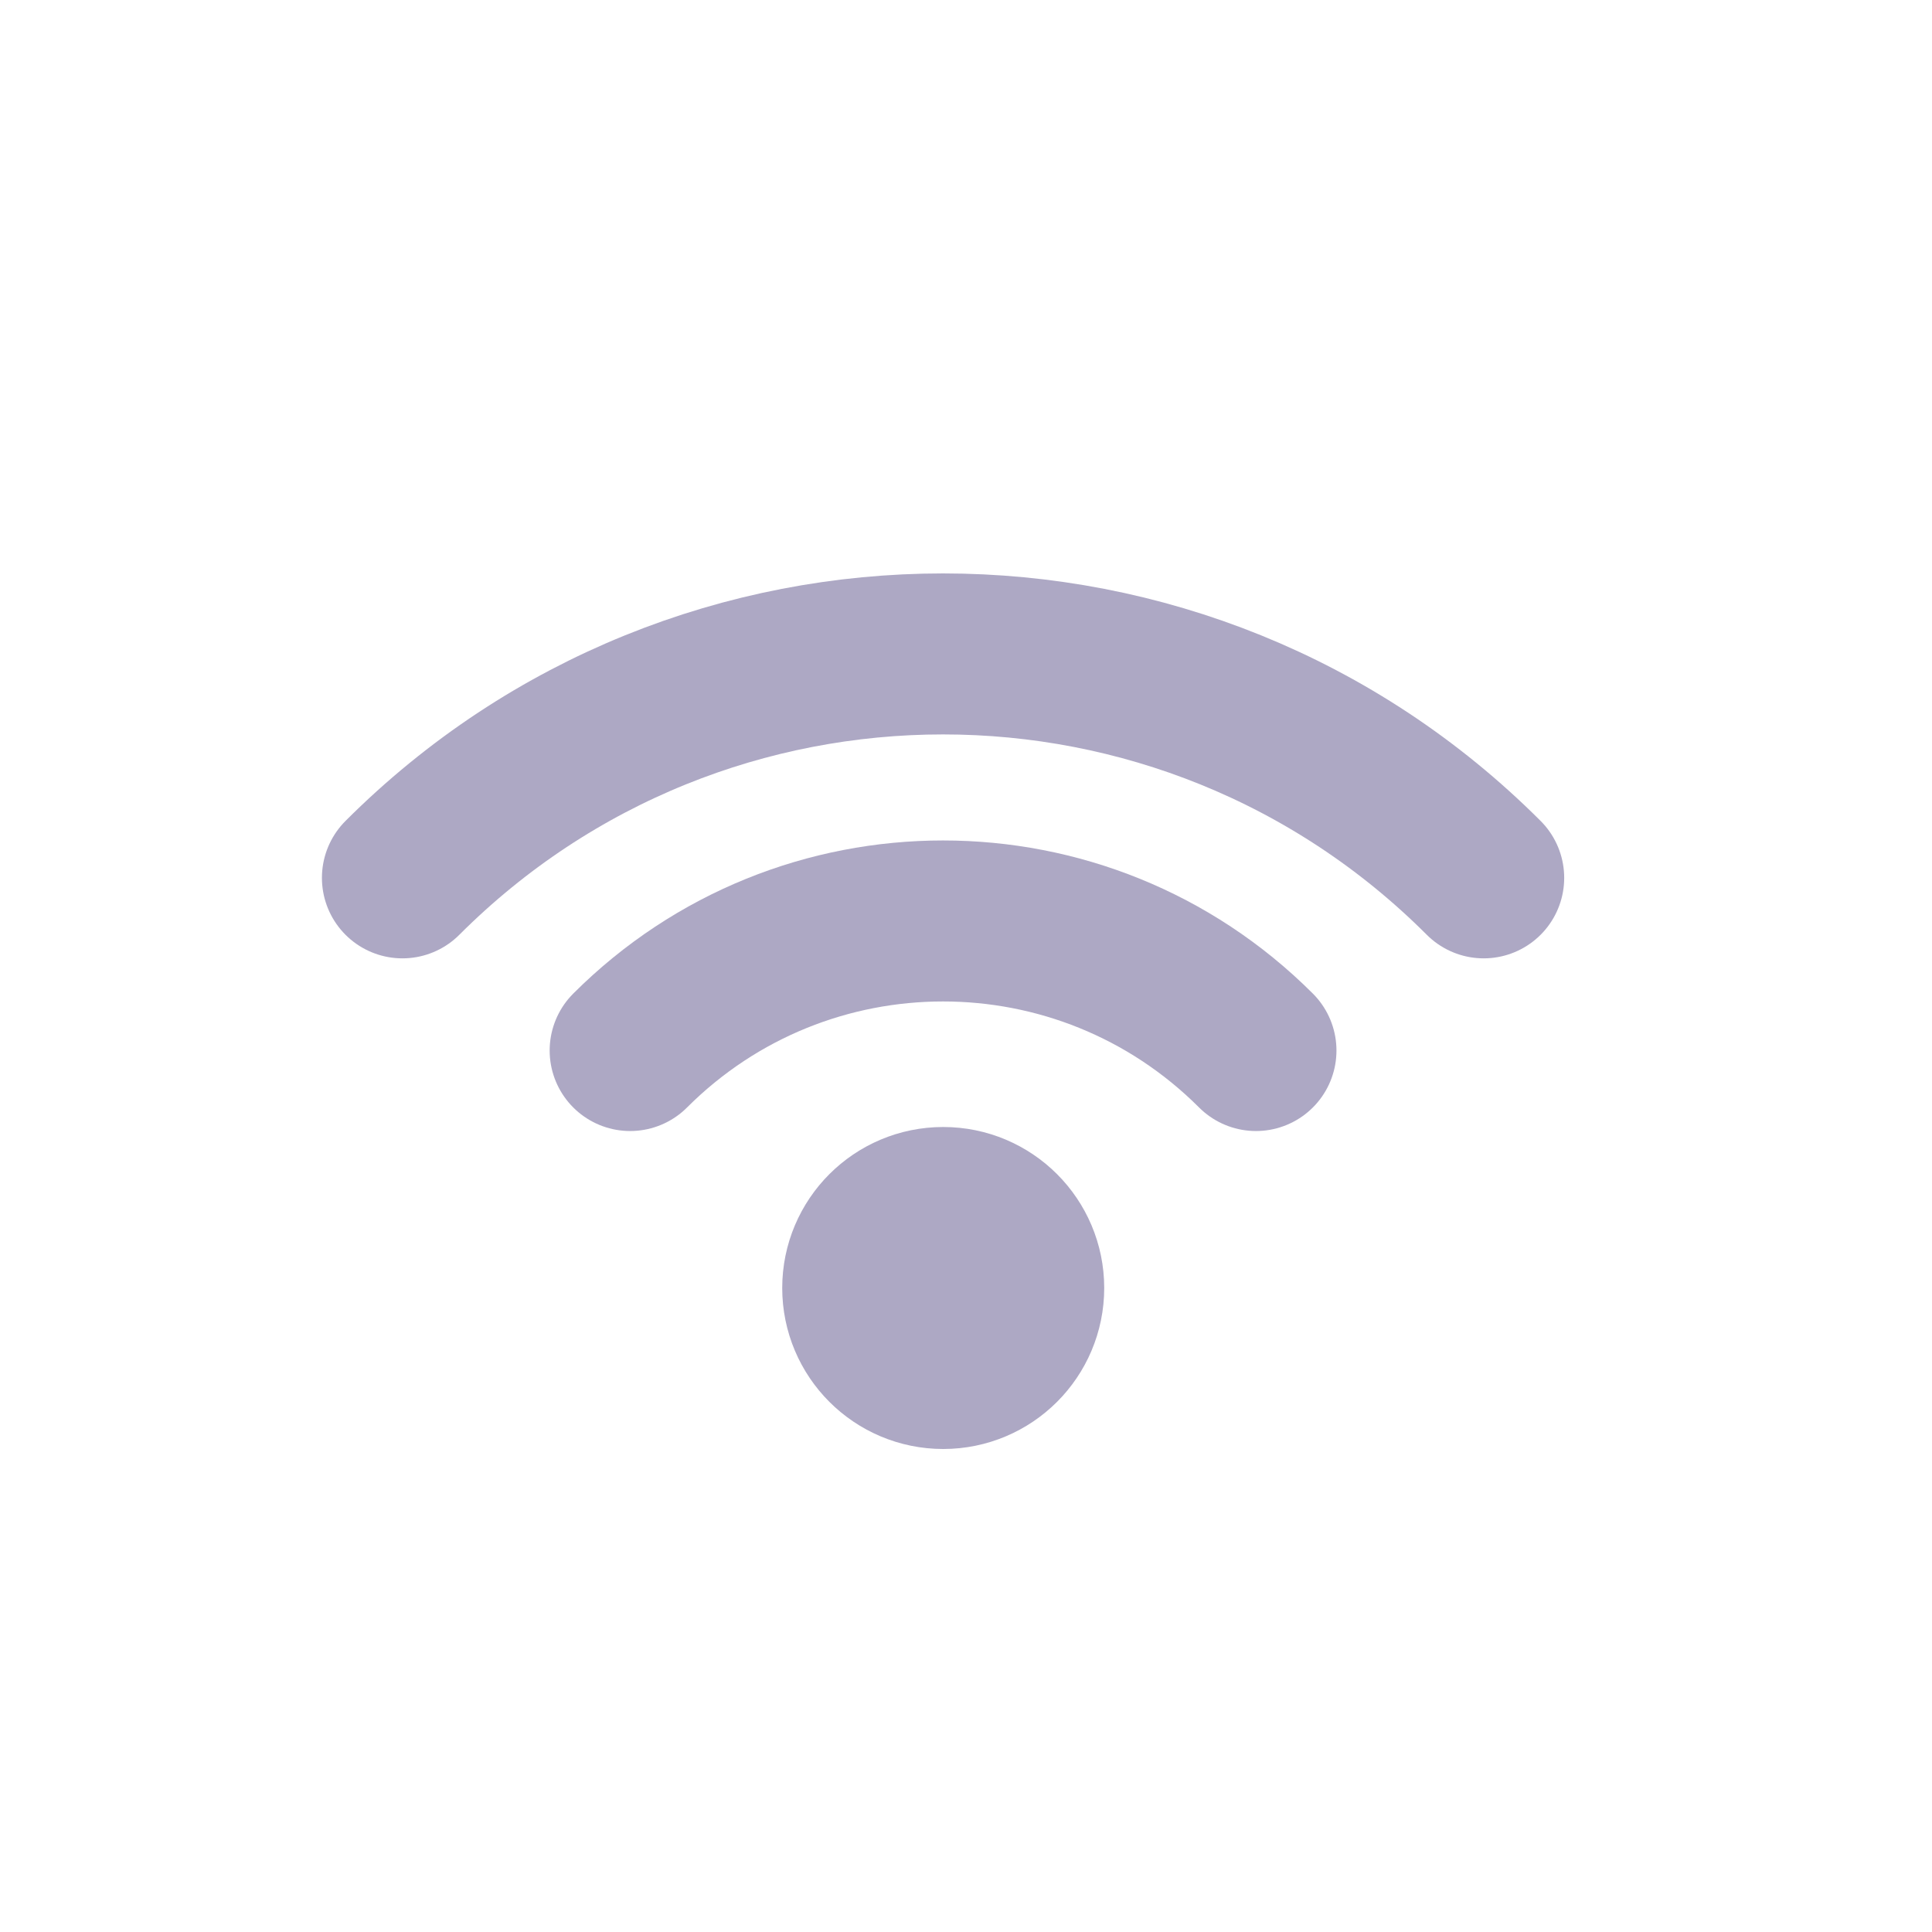 <svg width="24" height="24" viewBox="0 0 24 24" fill="none" xmlns="http://www.w3.org/2000/svg">
<path d="M7.828 13.05C9.975 10.904 13.455 10.904 15.602 13.05" stroke="#ADA8C4" stroke-width="2" stroke-linecap="round" stroke-linejoin="round"/>
<circle cx="11.717" cy="16" r="1" stroke="#ADA8C4" stroke-width="2" stroke-linecap="round" stroke-linejoin="round"/>
<path d="M4.999 10.905C8.708 7.196 14.722 7.196 18.431 10.905" stroke="#ADA8C4" stroke-width="2" stroke-linecap="round" stroke-linejoin="round"/>
</svg>
